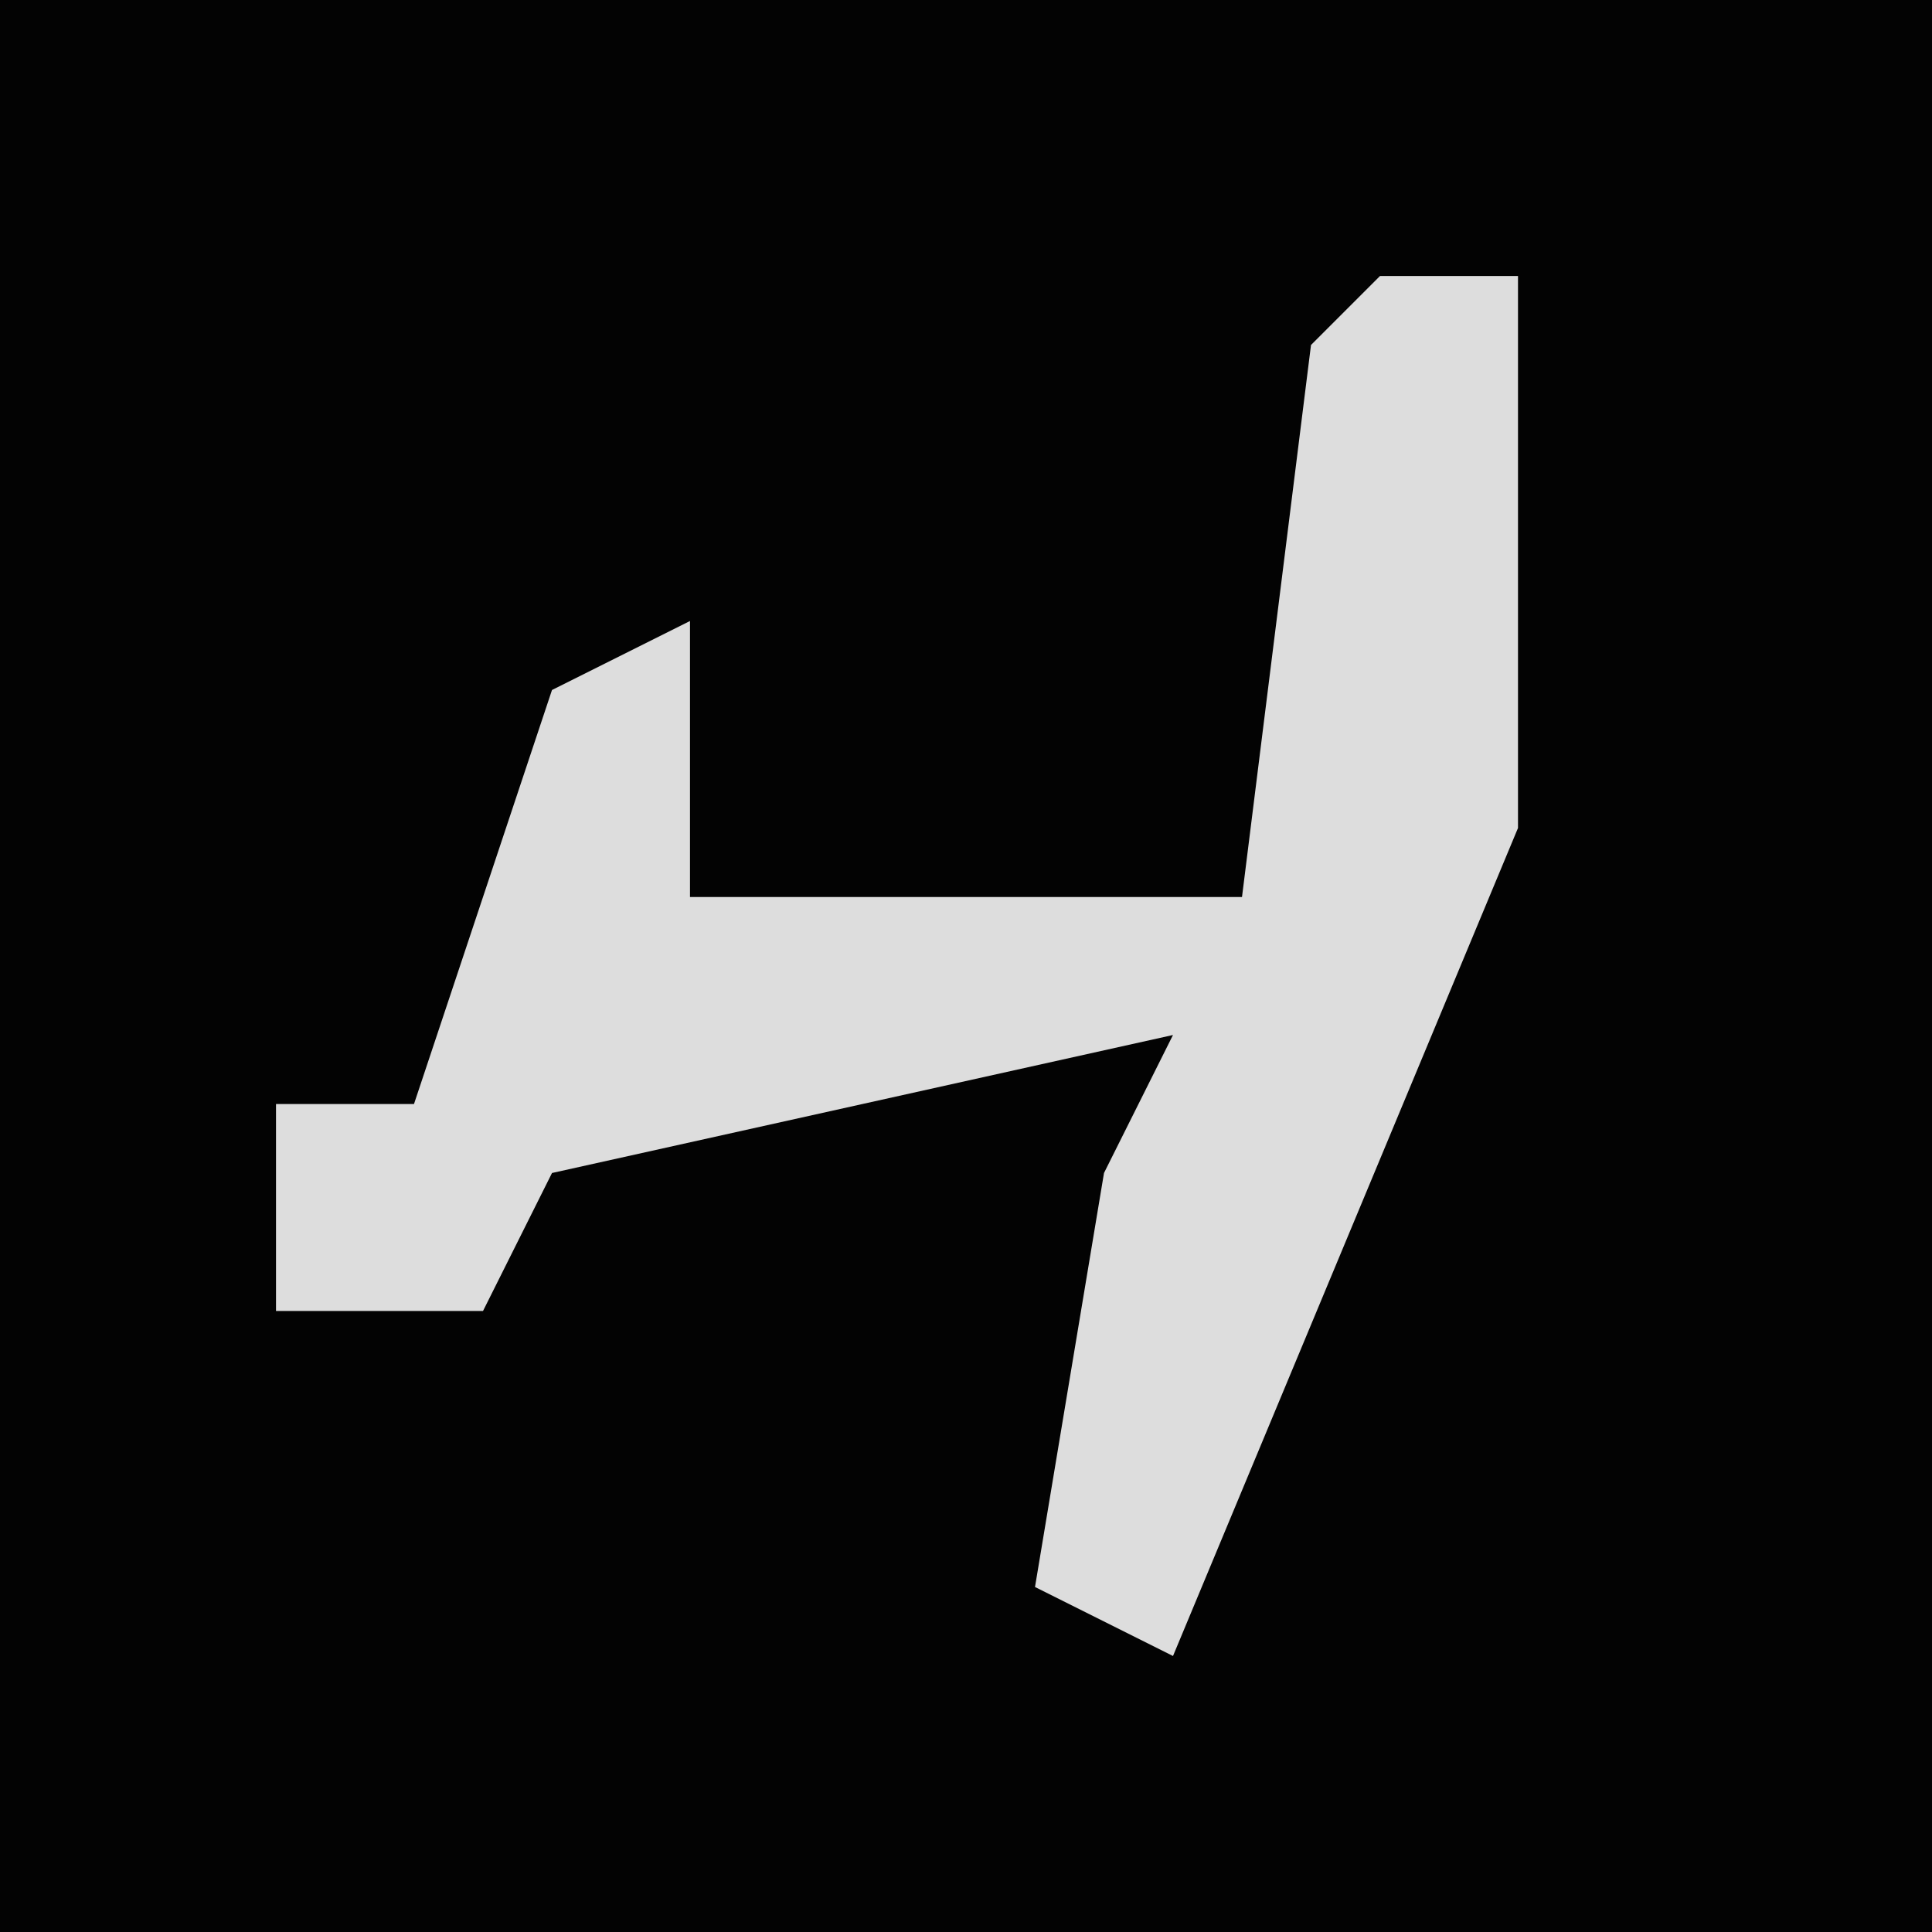 <?xml version="1.0" encoding="UTF-8"?>
<svg version="1.1" xmlns="http://www.w3.org/2000/svg" width="28" height="28">
<path d="M0,0 L28,0 L28,28 L0,28 Z " fill="#030303" transform="translate(0,0)"/>
<path d="M0,0 L2,0 L2,8 L-3,20 L-5,19 L-4,13 L-3,11 L-12,13 L-13,15 L-16,15 L-16,12 L-14,12 L-12,6 L-10,5 L-10,9 L-2,9 L-1,1 Z " fill="#DDDDDD" transform="translate(20,4)"/>
</svg>
